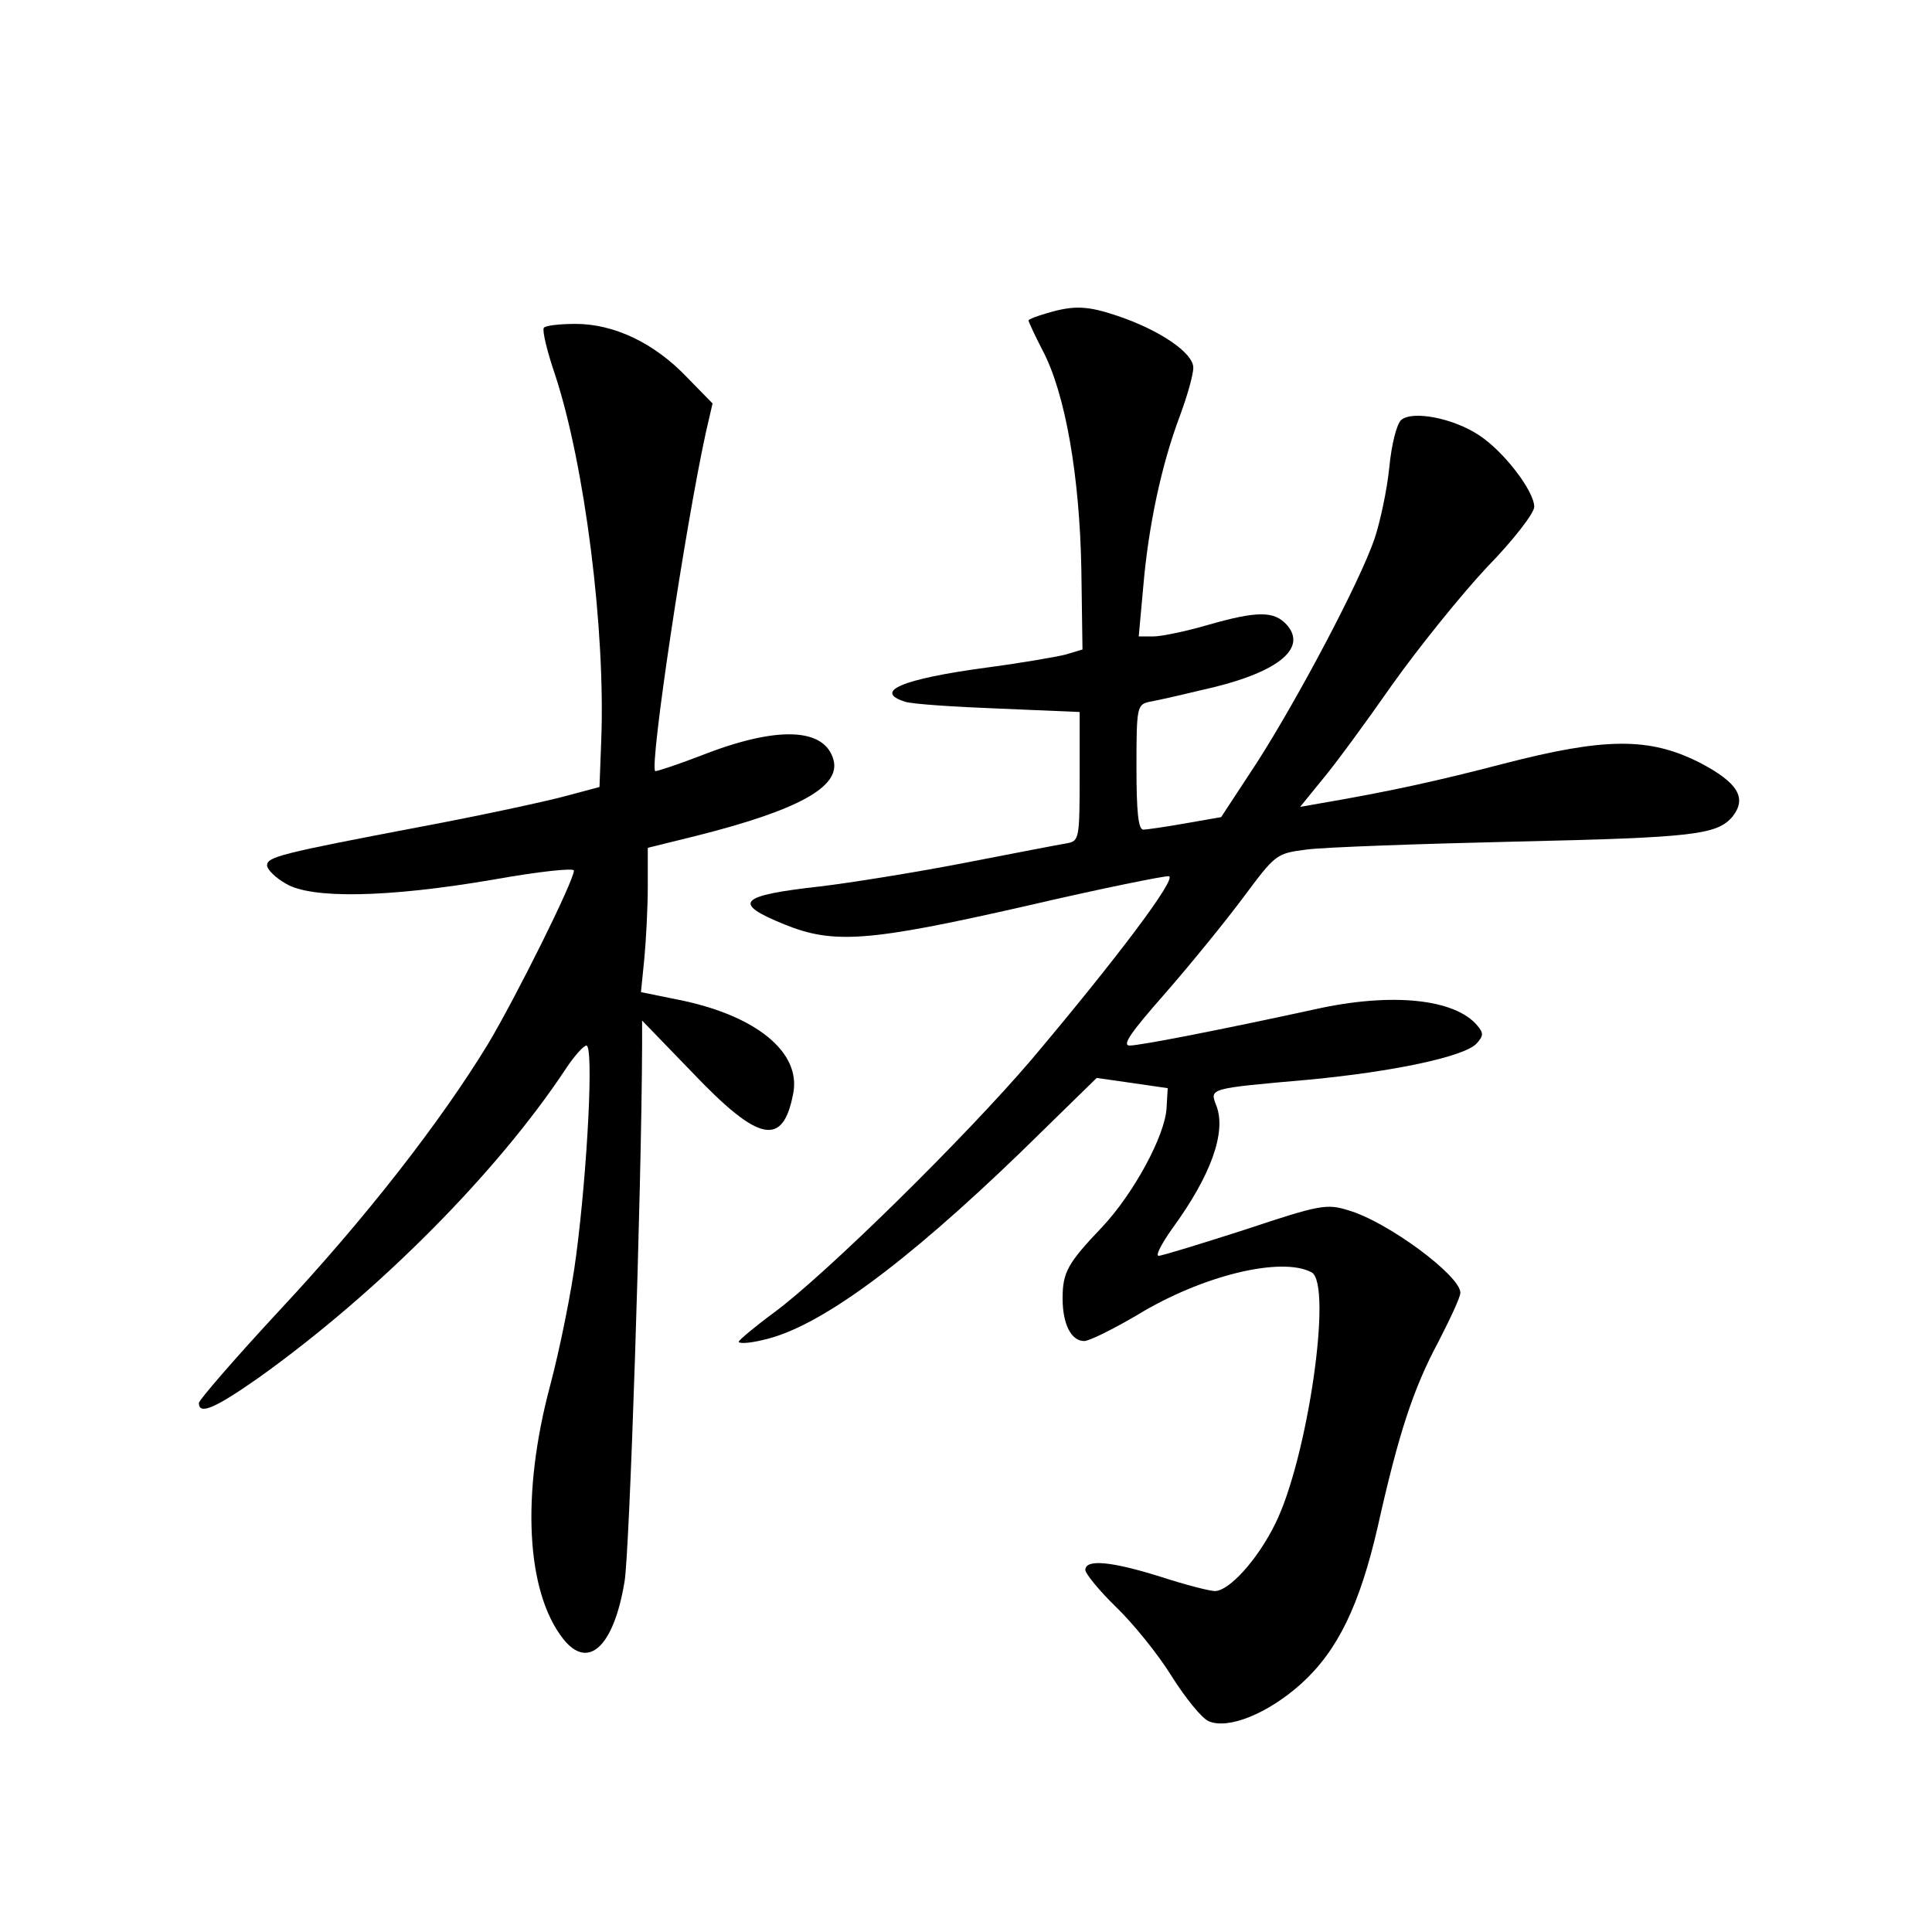 <?xml version="1.0" standalone="no"?>
<!DOCTYPE svg PUBLIC "-//W3C//DTD SVG 20010904//EN"
 "http://www.w3.org/TR/2001/REC-SVG-20010904/DTD/svg10.dtd">
<svg version="1.0" xmlns="http://www.w3.org/2000/svg"
 width="340pt" height="340pt" viewBox="0 0 340 340"
 preserveAspectRatio="xMidYMid meet">
<g transform="translate(0,340) scale(0.1,-0.1)"
fill="#000000" stroke="none">
<path d="M1843 2849 c-18 -5 -33 -11 -33 -13 0 -2 11 -26 25 -53 40 -76 65
-221 68 -385 l2 -141 -30 -9 c-16 -4 -79 -15 -140 -23 -148 -20 -199 -42 -142
-60 12 -4 86 -9 165 -12 l142 -6 0 -113 c0 -110 -1 -114 -22 -118 -13 -2 -95
-18 -183 -35 -88 -17 -201 -35 -252 -41 -143 -16 -156 -29 -62 -67 86 -35 149
-30 422 32 133 31 247 54 254 53 15 -3 -91 -144 -242 -323 -117 -137 -362
-378 -453 -445 -34 -25 -61 -48 -62 -51 0 -4 19 -3 43 3 97 21 248 132 454
331 l133 130 63 -9 62 -9 -2 -34 c-2 -49 -59 -153 -114 -211 -60 -63 -69 -79
-69 -125 0 -45 15 -75 38 -75 9 0 51 21 92 45 116 71 255 104 308 76 38 -20
-7 -329 -64 -443 -31 -63 -81 -118 -106 -118 -9 0 -52 11 -95 25 -86 27 -133
32 -133 12 0 -6 24 -36 54 -65 30 -29 74 -83 98 -122 24 -38 53 -74 65 -79 34
-15 104 13 163 66 64 58 103 138 135 278 36 161 62 241 106 323 21 41 39 79
39 87 0 30 -128 125 -197 145 -38 12 -50 10 -182 -34 -78 -25 -146 -46 -152
-46 -6 0 5 21 24 48 68 93 95 169 78 215 -12 32 -18 31 163 47 147 14 271 40
294 63 13 14 13 19 2 32 -39 47 -150 59 -285 29 -170 -37 -309 -64 -327 -64
-14 0 2 23 60 89 43 49 105 125 138 169 59 79 59 80 114 87 30 4 197 10 370
14 311 7 352 12 379 44 26 33 9 60 -58 95 -89 45 -167 44 -345 -2 -115 -30
-201 -49 -324 -70 l-34 -6 39 48 c22 26 77 101 123 167 47 66 122 159 167 207
46 47 83 95 83 106 0 28 -54 98 -97 126 -45 30 -117 44 -137 27 -8 -7 -17 -42
-21 -83 -4 -40 -16 -96 -26 -126 -26 -76 -134 -280 -207 -394 l-63 -96 -63
-11 c-34 -6 -68 -11 -74 -11 -9 0 -12 33 -12 110 0 106 1 110 23 115 12 2 52
11 89 20 134 29 191 73 152 116 -22 24 -52 24 -139 -1 -38 -11 -81 -20 -95
-20 l-26 0 8 88 c9 106 32 214 64 299 13 35 24 73 24 86 0 26 -59 66 -133 91
-53 18 -77 19 -124 5z"/>
<path d="M957 2823 c-3 -5 6 -42 20 -83 52 -158 89 -449 81 -645 l-3 -80 -60
-16 c-33 -9 -148 -34 -255 -54 -247 -47 -270 -53 -270 -68 0 -7 15 -22 33 -32
44 -27 178 -25 365 7 78 14 142 21 142 16 0 -18 -101 -221 -151 -305 -83 -136
-213 -304 -368 -470 -77 -83 -141 -157 -141 -162 0 -22 29 -9 106 45 211 151
419 361 539 542 15 23 32 42 37 42 13 0 2 -216 -18 -369 -8 -63 -29 -166 -46
-230 -51 -191 -42 -362 23 -445 44 -56 89 -14 108 100 9 49 30 691 31 943 l0
45 88 -91 c118 -124 160 -132 178 -37 14 73 -67 138 -204 165 l-64 13 6 60 c3
32 6 89 6 126 l0 68 85 21 c179 45 254 86 242 133 -15 58 -100 61 -234 8 -42
-16 -78 -28 -80 -27 -10 11 53 430 89 595 l12 52 -45 46 c-57 60 -128 94 -196
94 -28 0 -54 -3 -56 -7z"/>
</g>
</svg>
